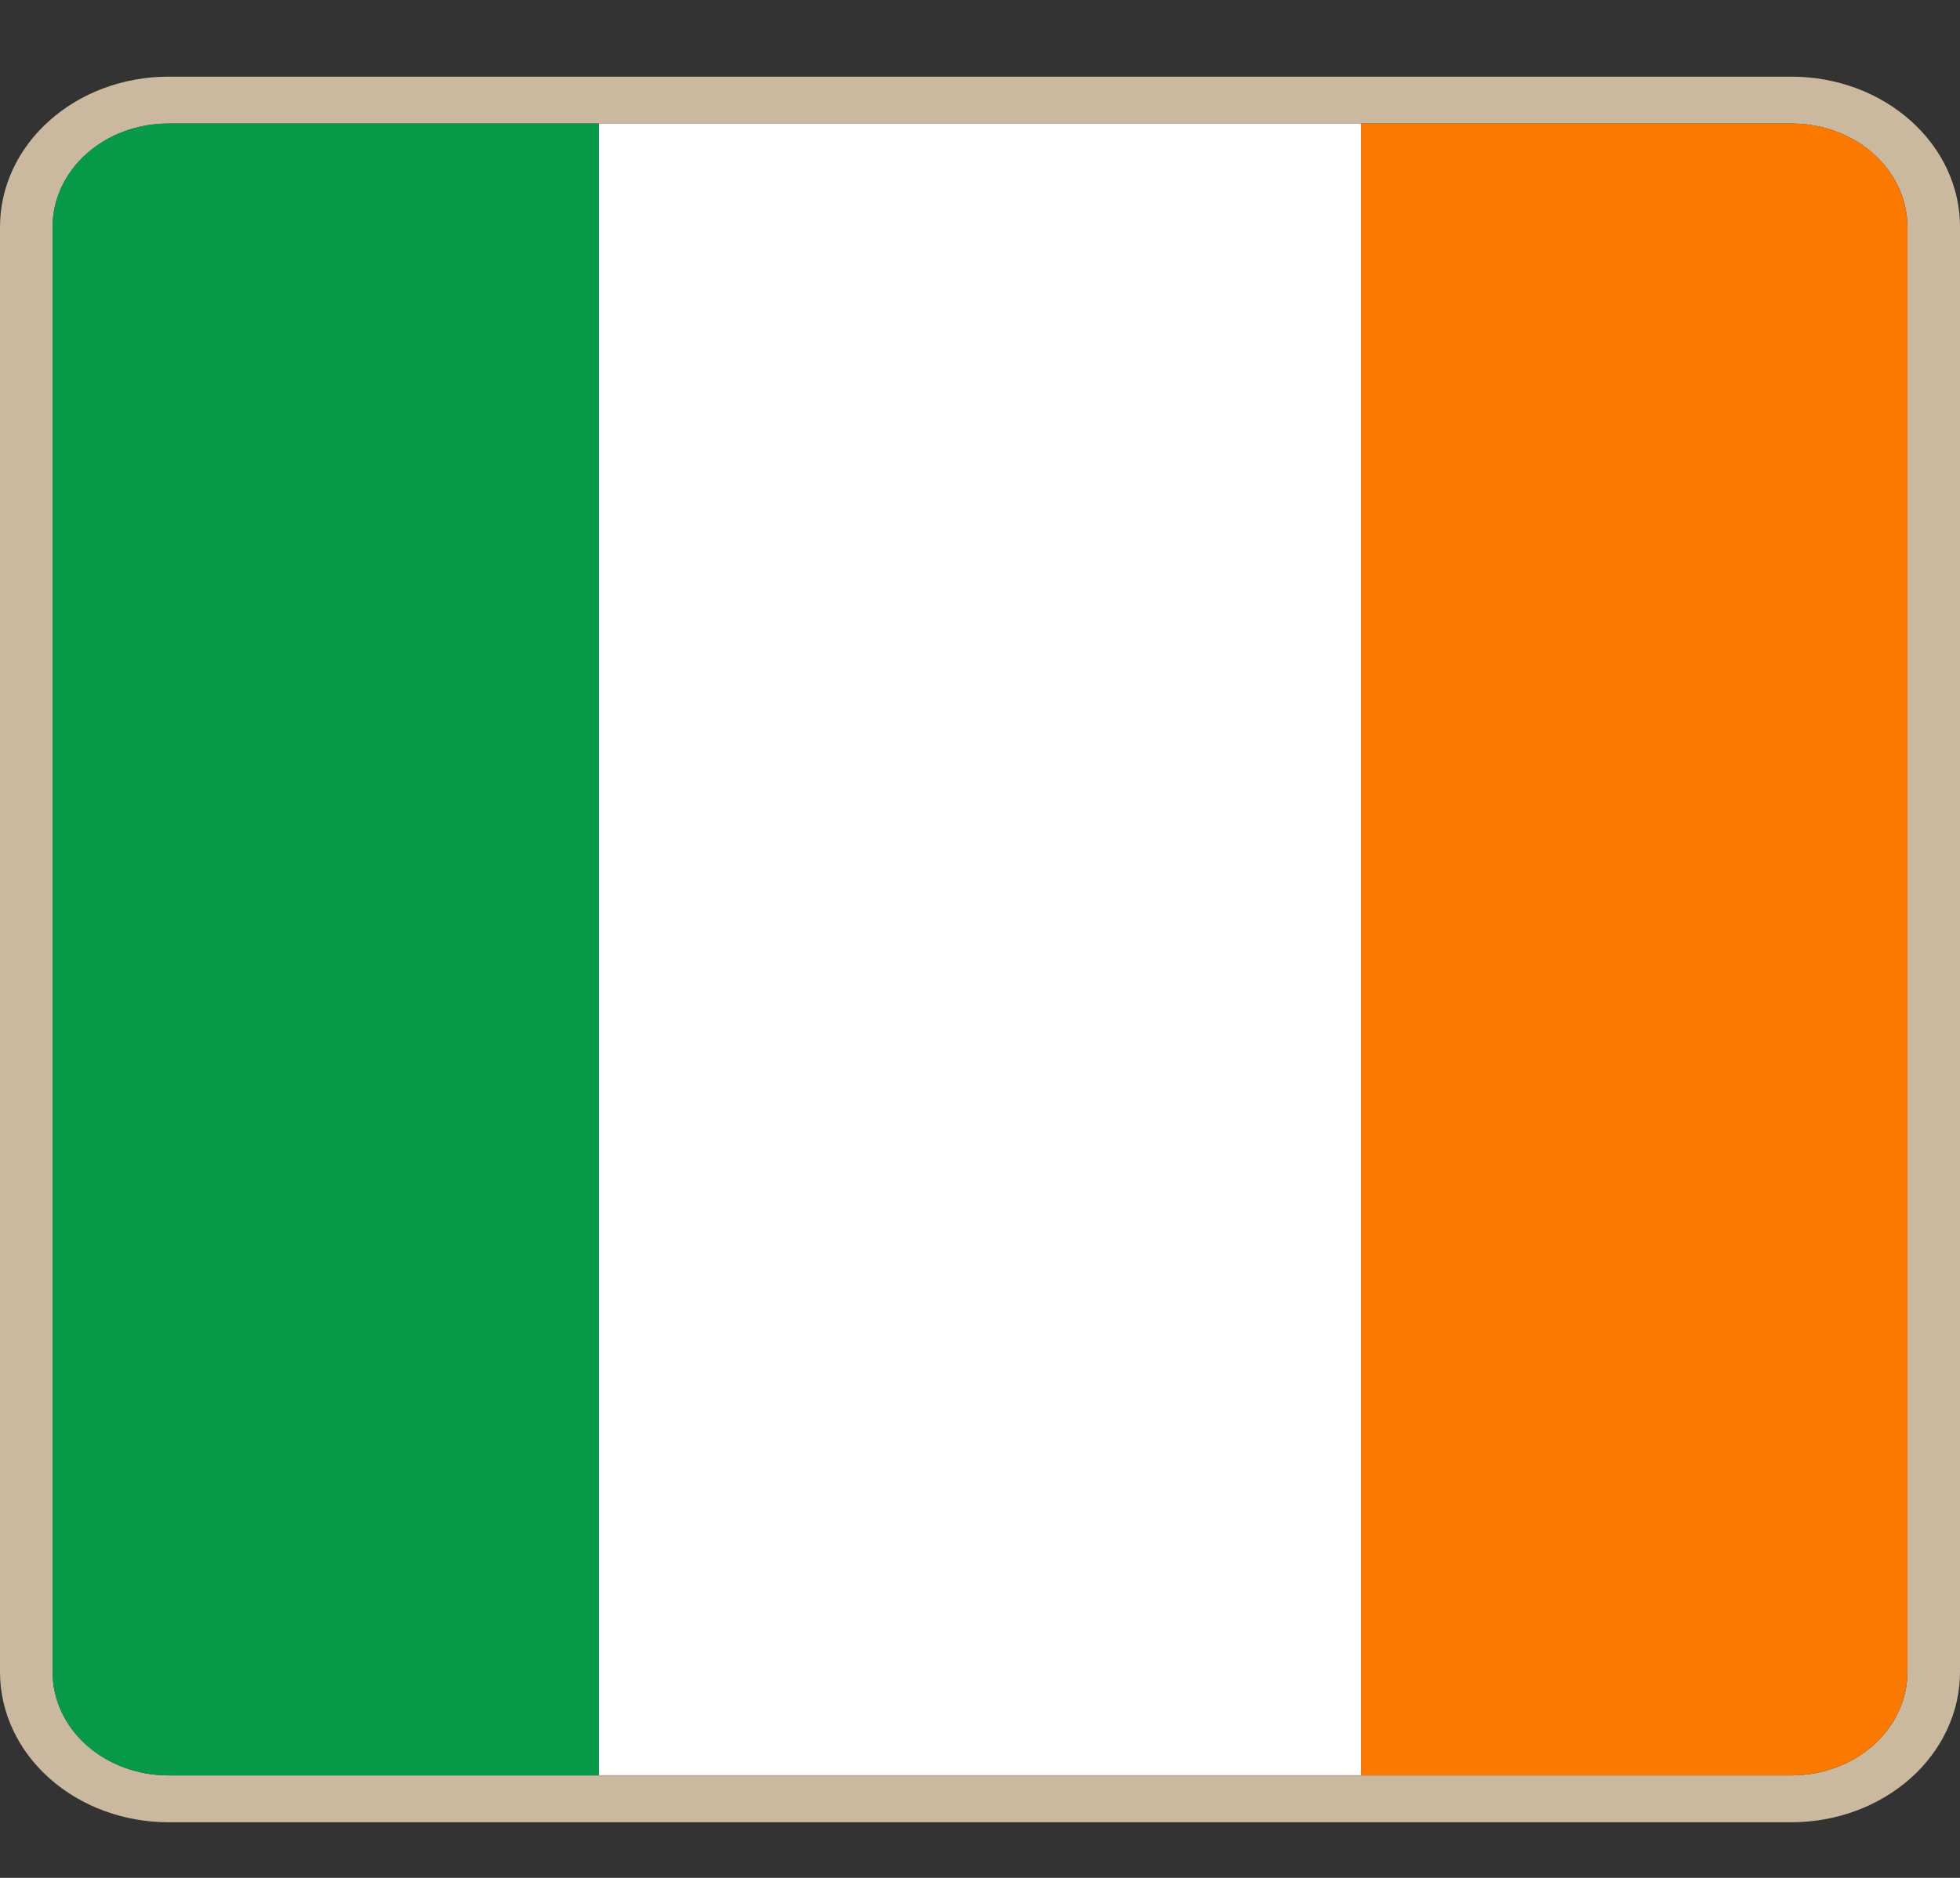 <svg width="24" height="23" viewBox="0 0 24 23" fill="none" xmlns="http://www.w3.org/2000/svg">
<rect x="0" y="0" width="24" height="23" fill="#333333" stroke="none"/>
<g clip-path="url(#clip0_284_100834)">
<path d="M21.938 1.513C22.314 1.513 22.674 1.646 22.94 1.883C23.206 2.12 23.355 2.441 23.356 2.776V20.482C23.355 20.817 23.206 21.138 22.94 21.375C22.674 21.611 22.314 21.745 21.938 21.745H2.062C1.686 21.745 1.326 21.611 1.06 21.375C0.794 21.138 0.645 20.817 0.644 20.482V2.776C0.645 2.441 0.794 2.12 1.06 1.883C1.326 1.646 1.686 1.513 2.062 1.513H21.938ZM21.938 0.939H2.062C1.515 0.939 0.991 1.133 0.605 1.478C0.218 1.822 0.001 2.289 0 2.776V20.482C0.001 20.969 0.218 21.436 0.605 21.78C0.991 22.125 1.515 22.318 2.062 22.319H21.938C22.485 22.318 23.008 22.124 23.395 21.78C23.781 21.436 23.999 20.969 24 20.482V2.776C24 2.289 23.782 1.822 23.395 1.478C23.009 1.133 22.485 0.939 21.938 0.939Z" fill="#CAB99E"/>
<path d="M2.062 1.513C1.686 1.513 1.326 1.646 1.06 1.883C0.794 2.12 0.644 2.441 0.644 2.776V20.482C0.644 20.817 0.794 21.138 1.06 21.375C1.326 21.611 1.686 21.745 2.062 21.745H7.334V1.513H2.062Z" fill="#069948"/>
<path d="M16.668 1.513H7.334V21.743H16.668V1.513Z" fill="white"/>
<path d="M21.938 1.513H16.666V21.745H21.938C22.314 21.745 22.674 21.611 22.94 21.375C23.206 21.138 23.355 20.817 23.356 20.482V2.776C23.355 2.441 23.206 2.12 22.94 1.883C22.674 1.646 22.314 1.513 21.938 1.513Z" fill="#FC7900"/>
</g>
<defs>
<clipPath id="clip0_284_100834">
<rect width="24" height="21.38" fill="white" transform="translate(0 0.939)"/>
</clipPath>
</defs>
</svg>
